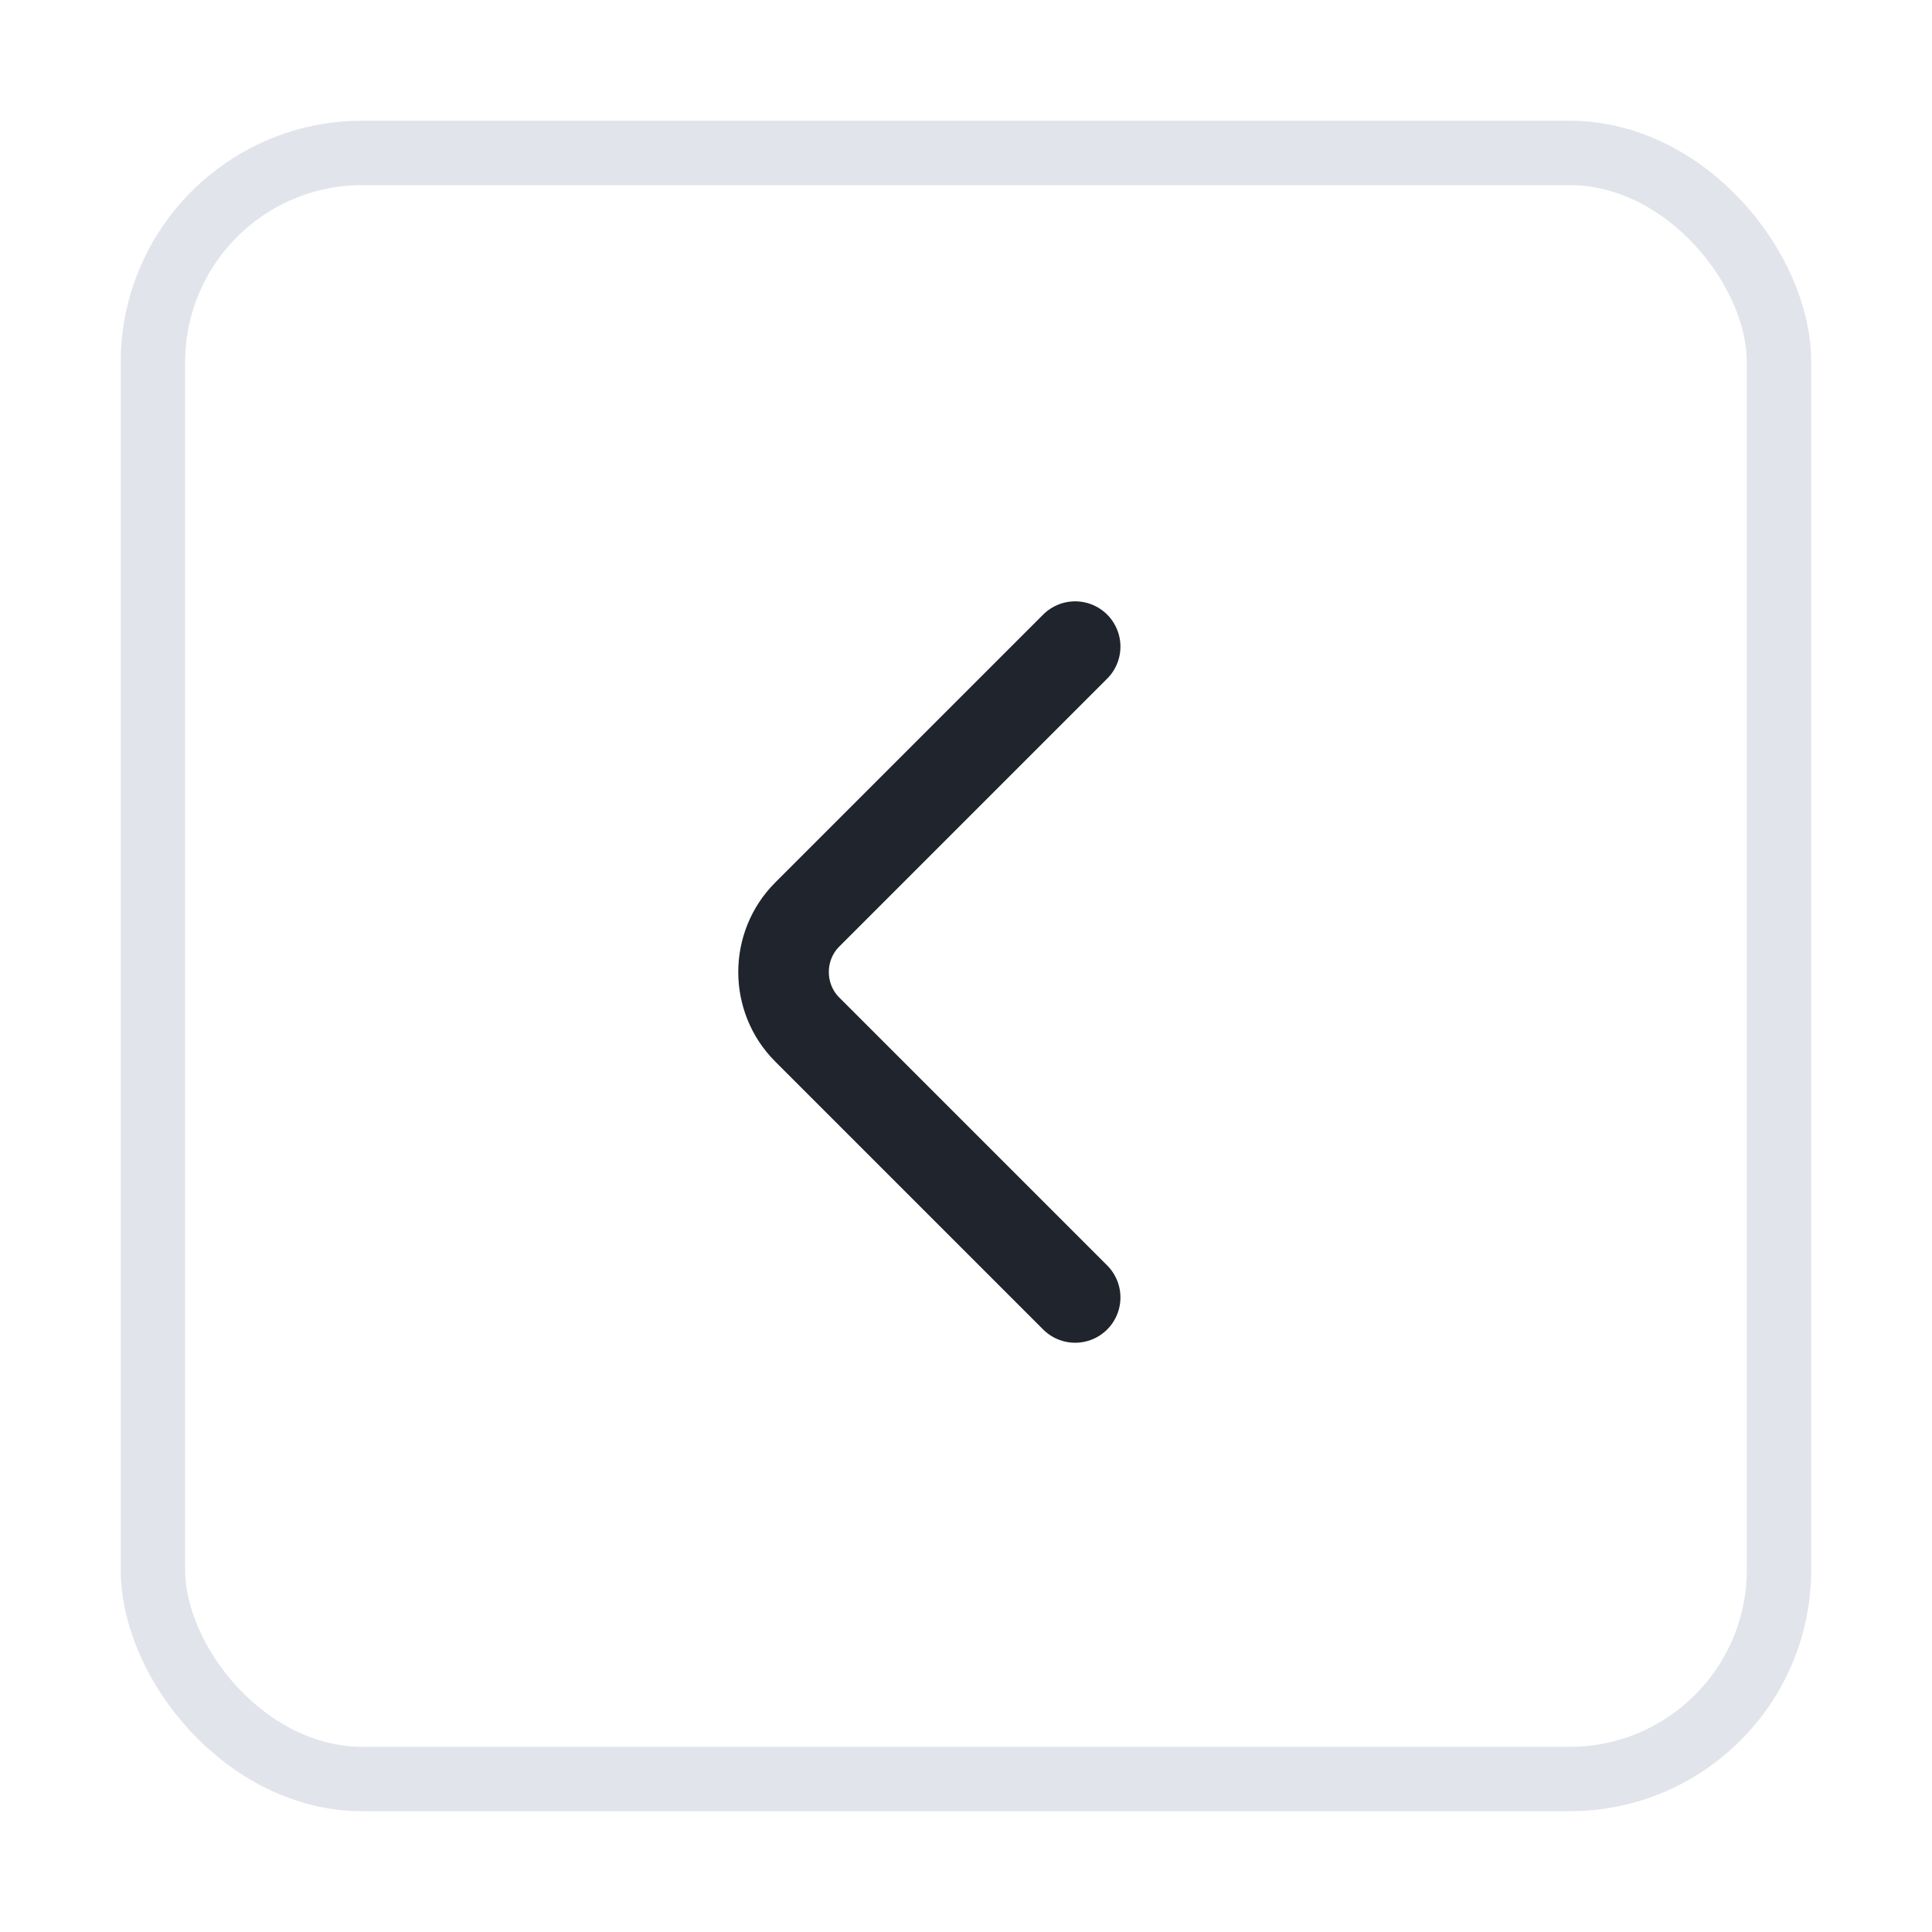<svg width="32" height="32" viewBox="0 0 32 32" fill="none" xmlns="http://www.w3.org/2000/svg">
<rect x="2.533" y="2.533" width="26.933" height="26.933" rx="3.467" stroke="#E1E4EA" stroke-width="1.067"/>
<path d="M17.808 21.49L13.371 17.053C12.847 16.529 12.847 15.671 13.371 15.147L17.808 10.71" stroke="#1F242D" stroke-width="1.5" stroke-miterlimit="10" stroke-linecap="round" stroke-linejoin="round"/>
</svg>
